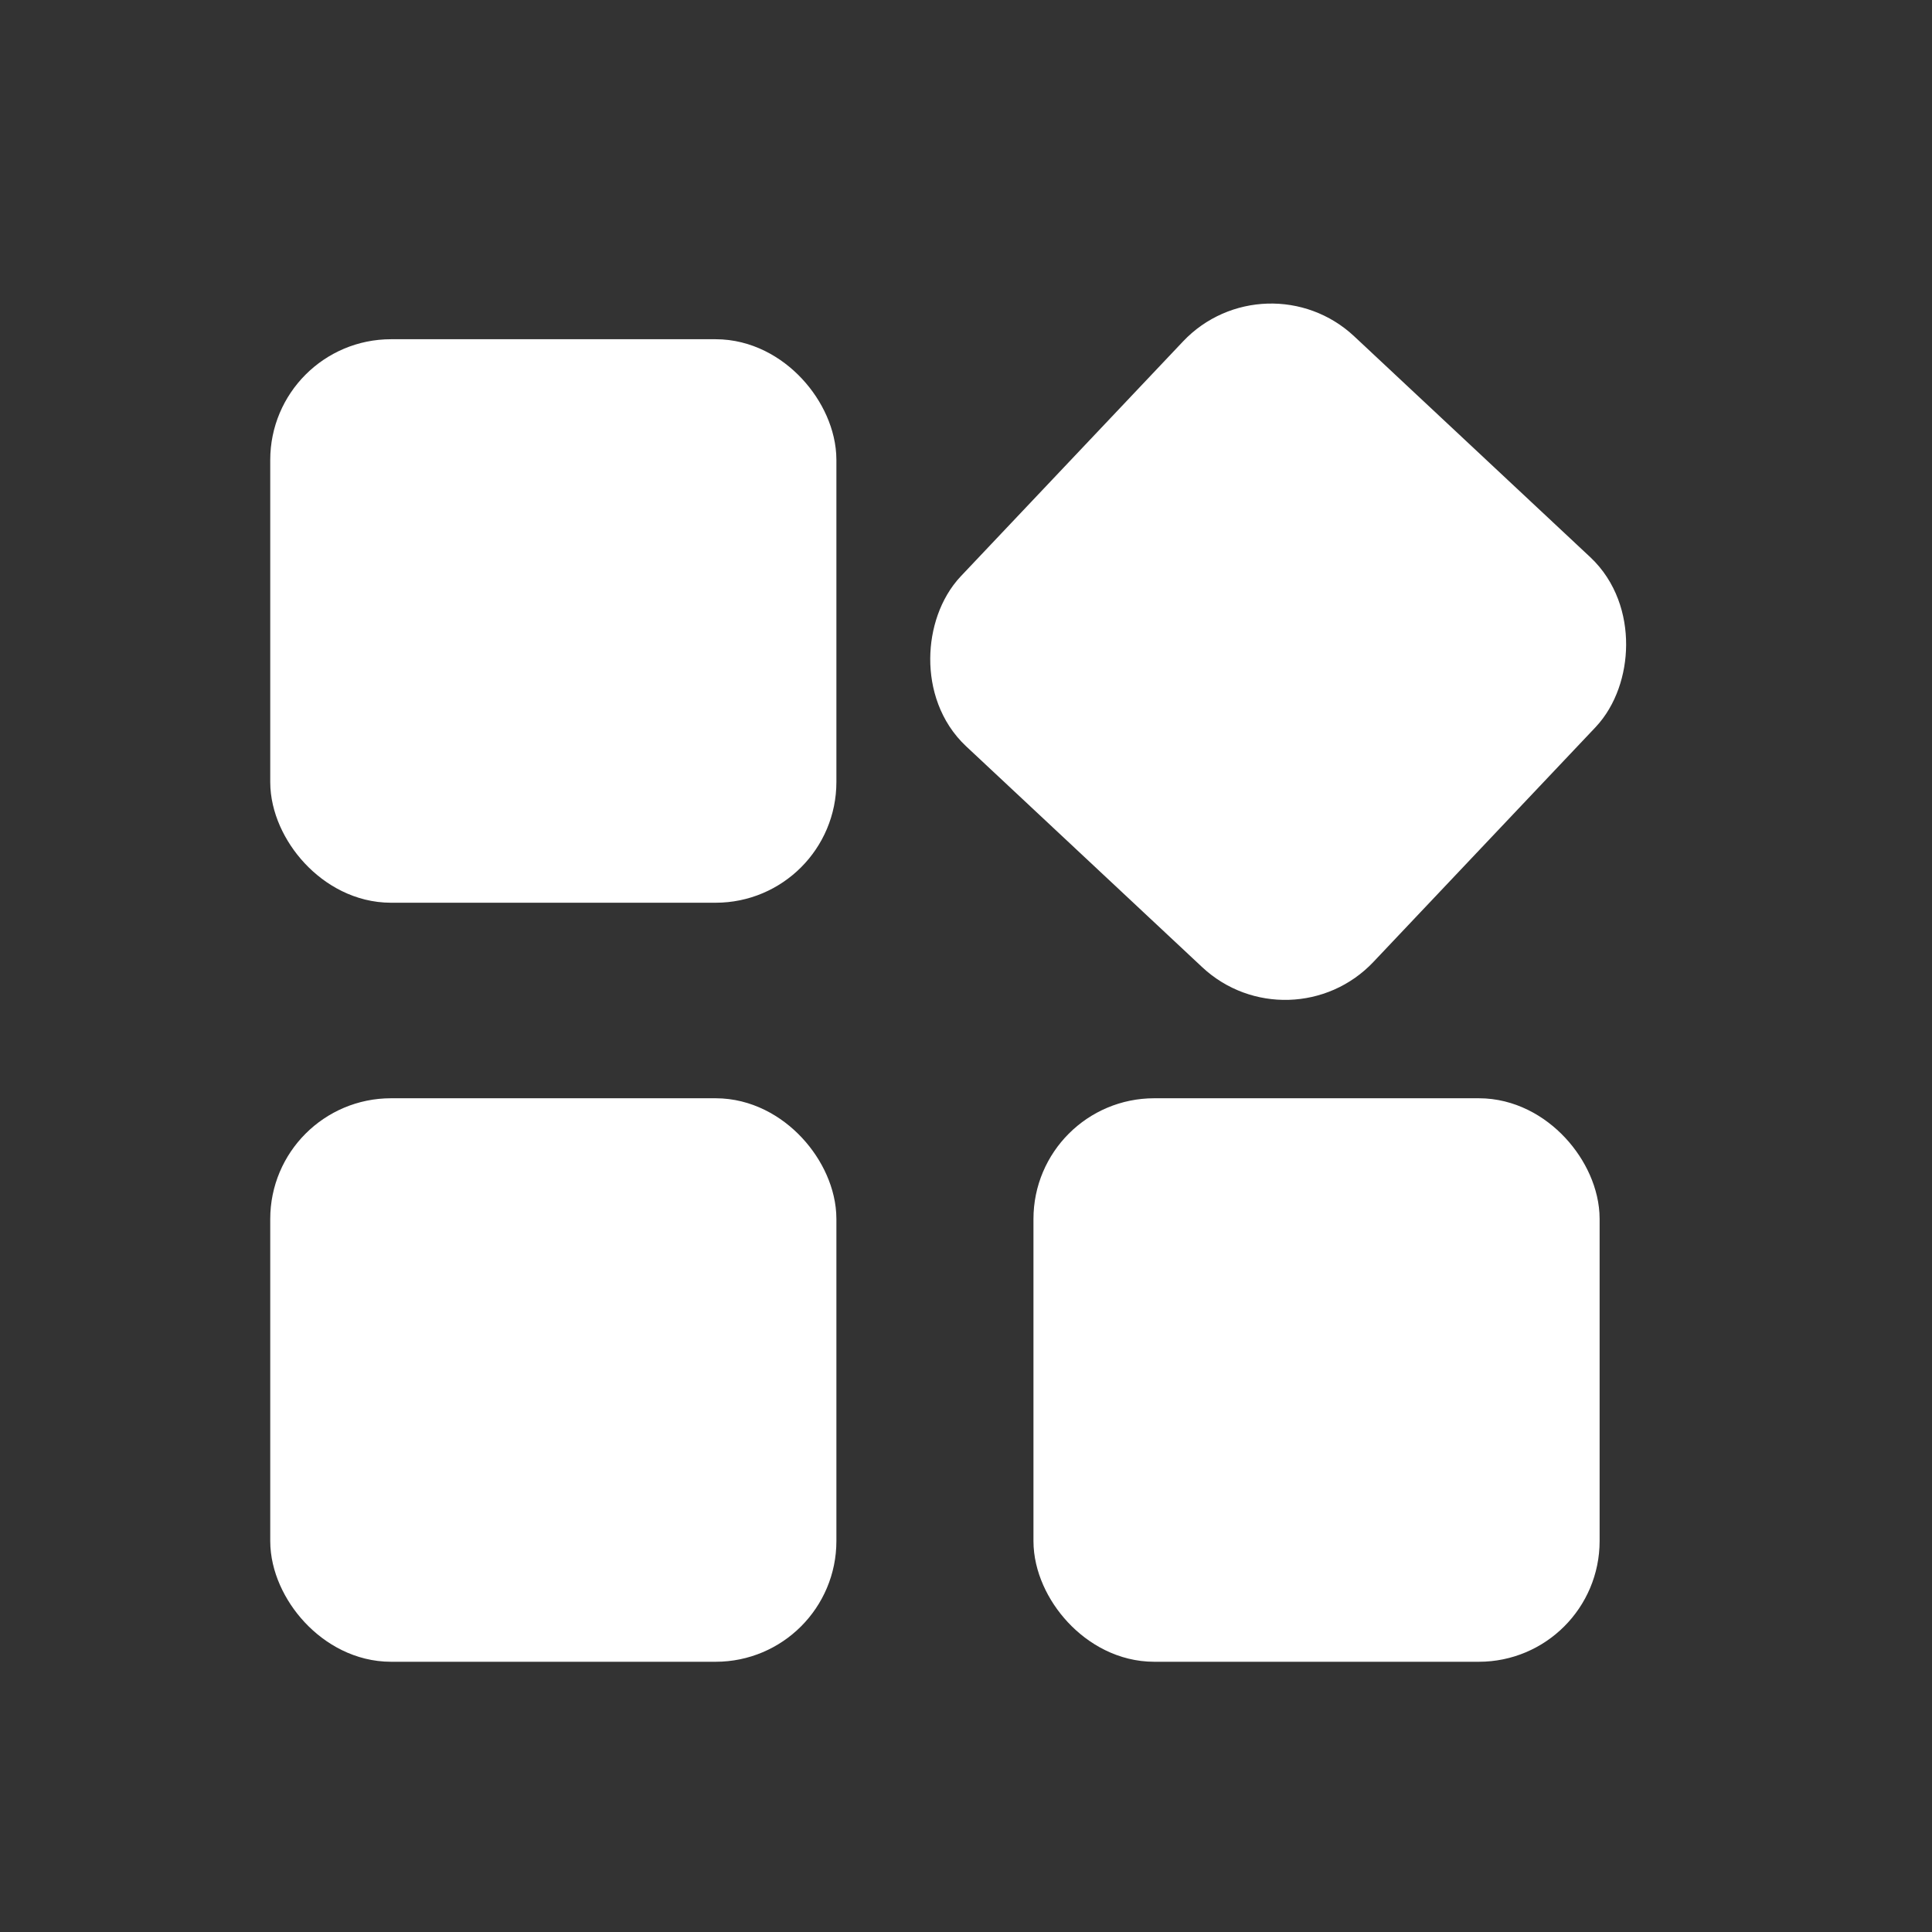 <svg width="24" height="24" viewBox="0 0 24 24" fill="none" xmlns="http://www.w3.org/2000/svg">
<rect x="0" y="0" width="24" height="24" fill="#333333" stroke="none"/>
<rect x="3.857" y="14.143" width="6.033" height="6" rx="1" fill="white" stroke="white"/>
<rect x="3.857" y="4.714" width="6.033" height="6" rx="1" fill="white" stroke="white"/>
<rect x="13.338" y="14.143" width="6.033" height="6" rx="1" fill="white" stroke="white"/>
<rect width="6.018" height="6.016" rx="1" transform="matrix(0.73 0.683 -0.687 0.726 15.748 3.857)" fill="white" stroke="white"/>
</svg>
